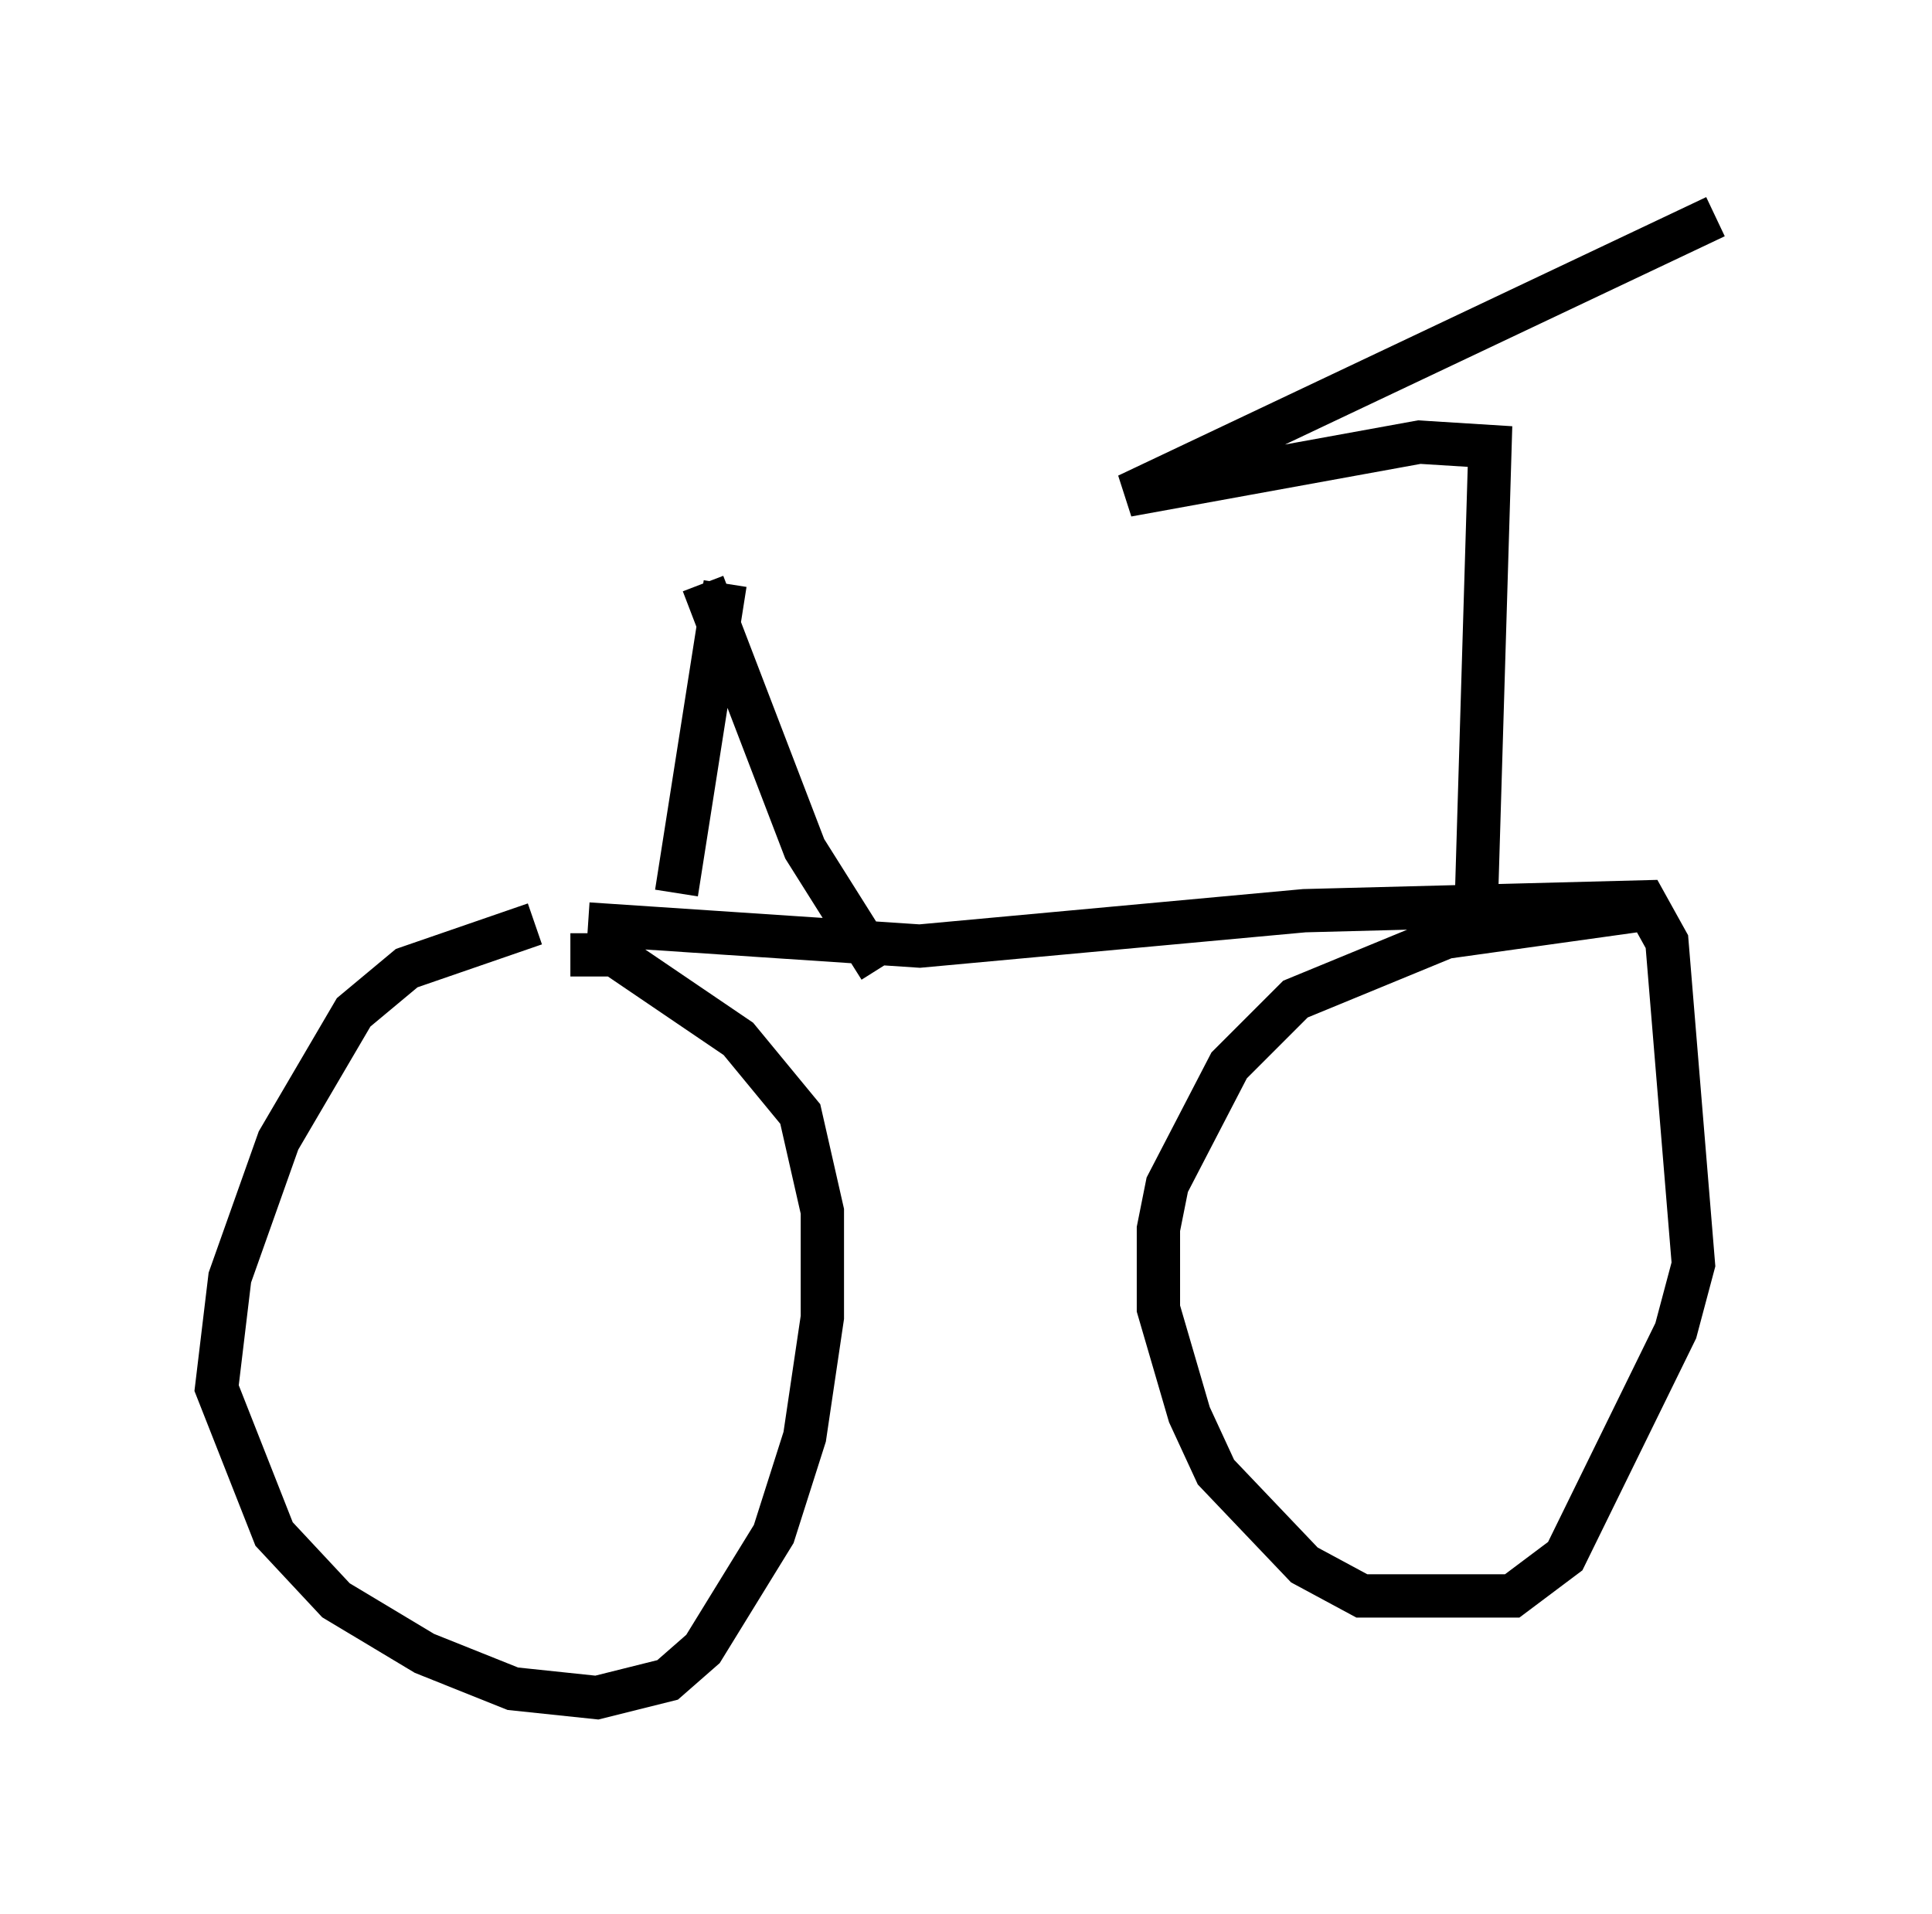<?xml version="1.0" encoding="utf-8" ?>
<svg baseProfile="full" height="44.198" version="1.1" width="44.607" xmlns="http://www.w3.org/2000/svg" xmlns:ev="http://www.w3.org/2001/xml-events" xmlns:xlink="http://www.w3.org/1999/xlink"><defs /><rect fill="white" height="44.198" width="44.607" x="0" y="0" /><path d="M13.575, 21.538 m-1.225, -0.204 l-2.96, 1.021 -1.225, 1.021 l-1.735, 2.96 -1.123, 3.165 l-0.306, 2.552 1.327, 3.369 l1.429, 1.531 2.042, 1.225 l2.042, 0.817 1.94, 0.204 l1.633, -0.408 0.817, -0.715 l1.633, -2.654 0.715, -2.246 l0.408, -2.756 0.0, -2.45 l-0.51, -2.246 -1.429, -1.735 l-2.858, -1.94 -1.021, 0.0 m24.602, -1.021 l-4.39, 0.613 -3.471, 1.429 l-1.531, 1.531 -1.429, 2.756 l-0.204, 1.021 0.0, 1.838 l0.715, 2.45 0.613, 1.327 l2.042, 2.144 1.327, 0.715 l3.471, 0.0 1.225, -0.919 l2.552, -5.206 0.408, -1.531 l-0.613, -7.452 -0.51, -0.919 l-7.861, 0.204 -8.881, 0.817 l-7.656, -0.51 m2.654, -7.861 l2.348, 6.125 1.735, 2.756 m-3.573, -8.881 l-1.123, 7.146 m18.477, -0.102 l0.306, -10.208 -1.633, -0.102 l-6.738, 1.225 13.577, -6.431 " fill="none" stroke="black" stroke-width="1" /></svg>